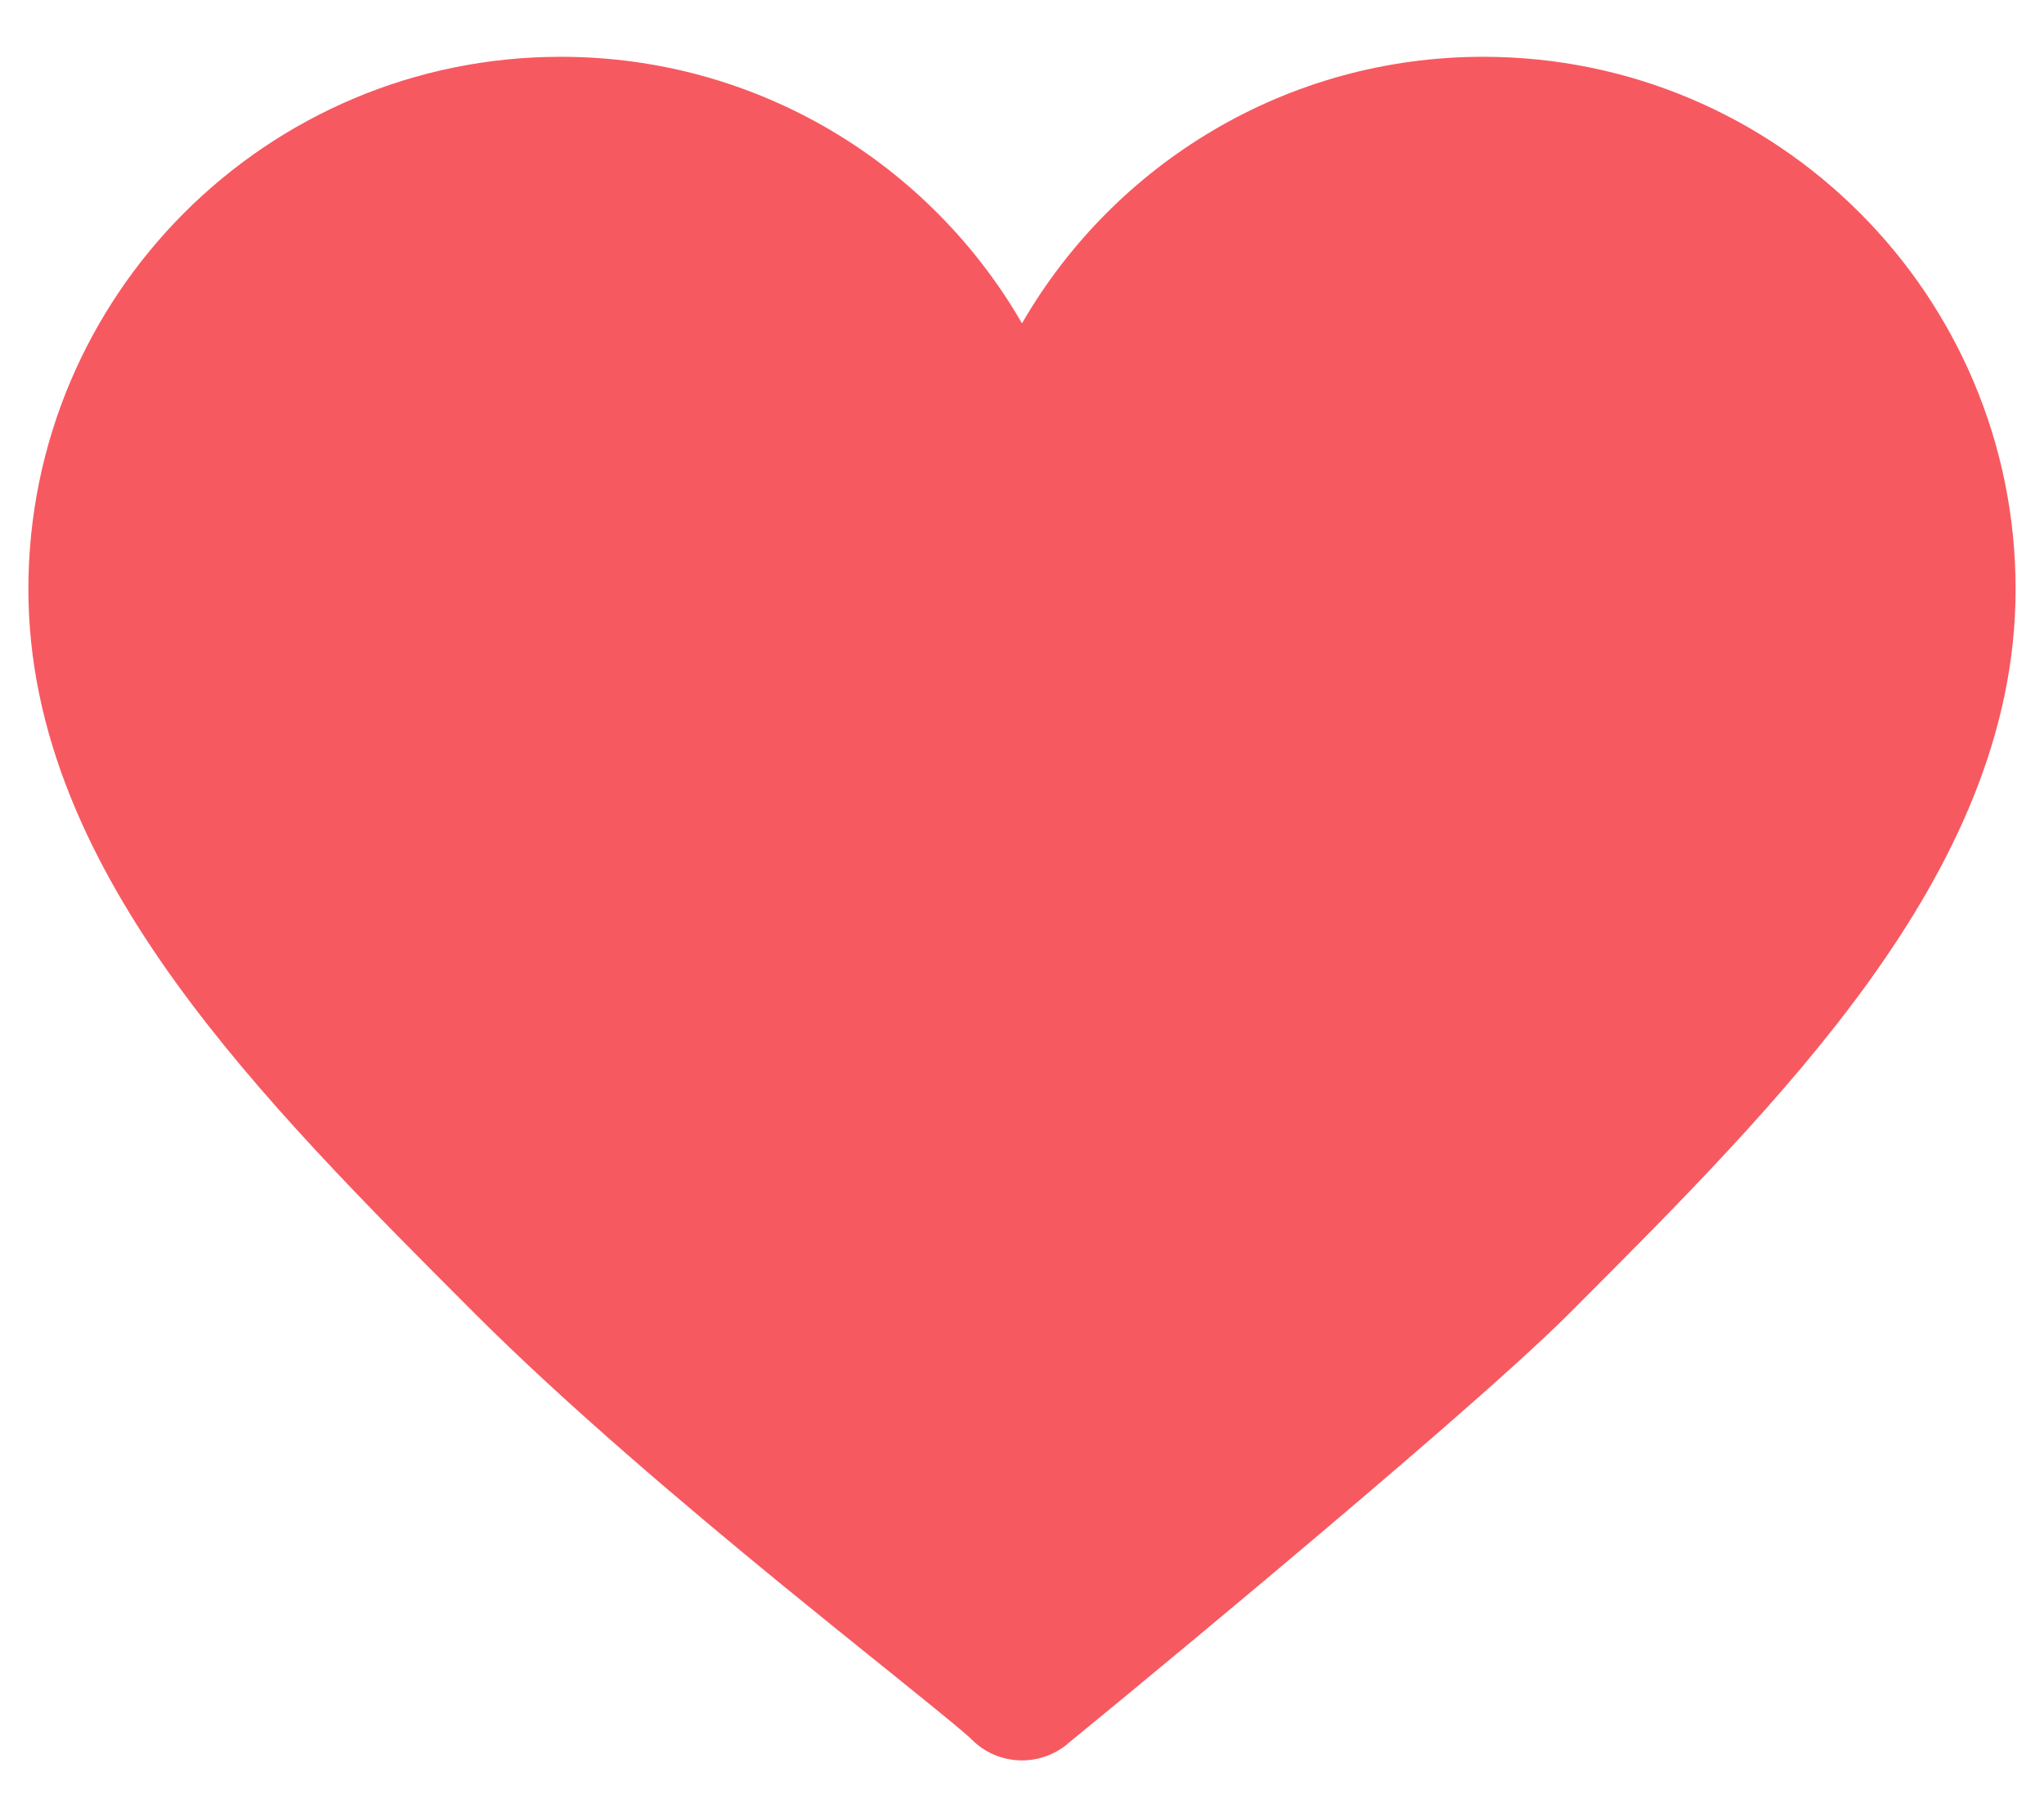 <svg width="18" height="16" viewBox="0 0 18 16" fill="none" xmlns="http://www.w3.org/2000/svg">
<path d="M4.938 0.5C6.674 0.5 8.19 1.444 9 2.847C9.81 1.444 11.326 0.5 13.062 0.5C15.651 0.5 17.75 2.599 17.75 5.188C17.75 6.466 17.201 7.609 16.46 8.639C15.728 9.656 14.76 10.623 13.838 11.546L13.817 11.567C13.325 12.059 12.207 13.016 11.238 13.83C10.748 14.242 10.288 14.624 9.95 14.903C9.781 15.042 9.643 15.156 9.546 15.235L9.396 15.358L9.396 15.359C9.147 15.562 8.785 15.544 8.558 15.317C8.51 15.269 8.331 15.121 8.012 14.864C7.942 14.807 7.867 14.746 7.787 14.682L7.785 14.681C7.524 14.471 7.216 14.223 6.885 13.953C6.024 13.248 4.988 12.372 4.183 11.567L4.162 11.546C3.24 10.623 2.272 9.656 1.54 8.639C0.799 7.609 0.25 6.466 0.25 5.188C0.25 2.599 2.349 0.5 4.938 0.5Z" fill="#F75961"/>
</svg>
